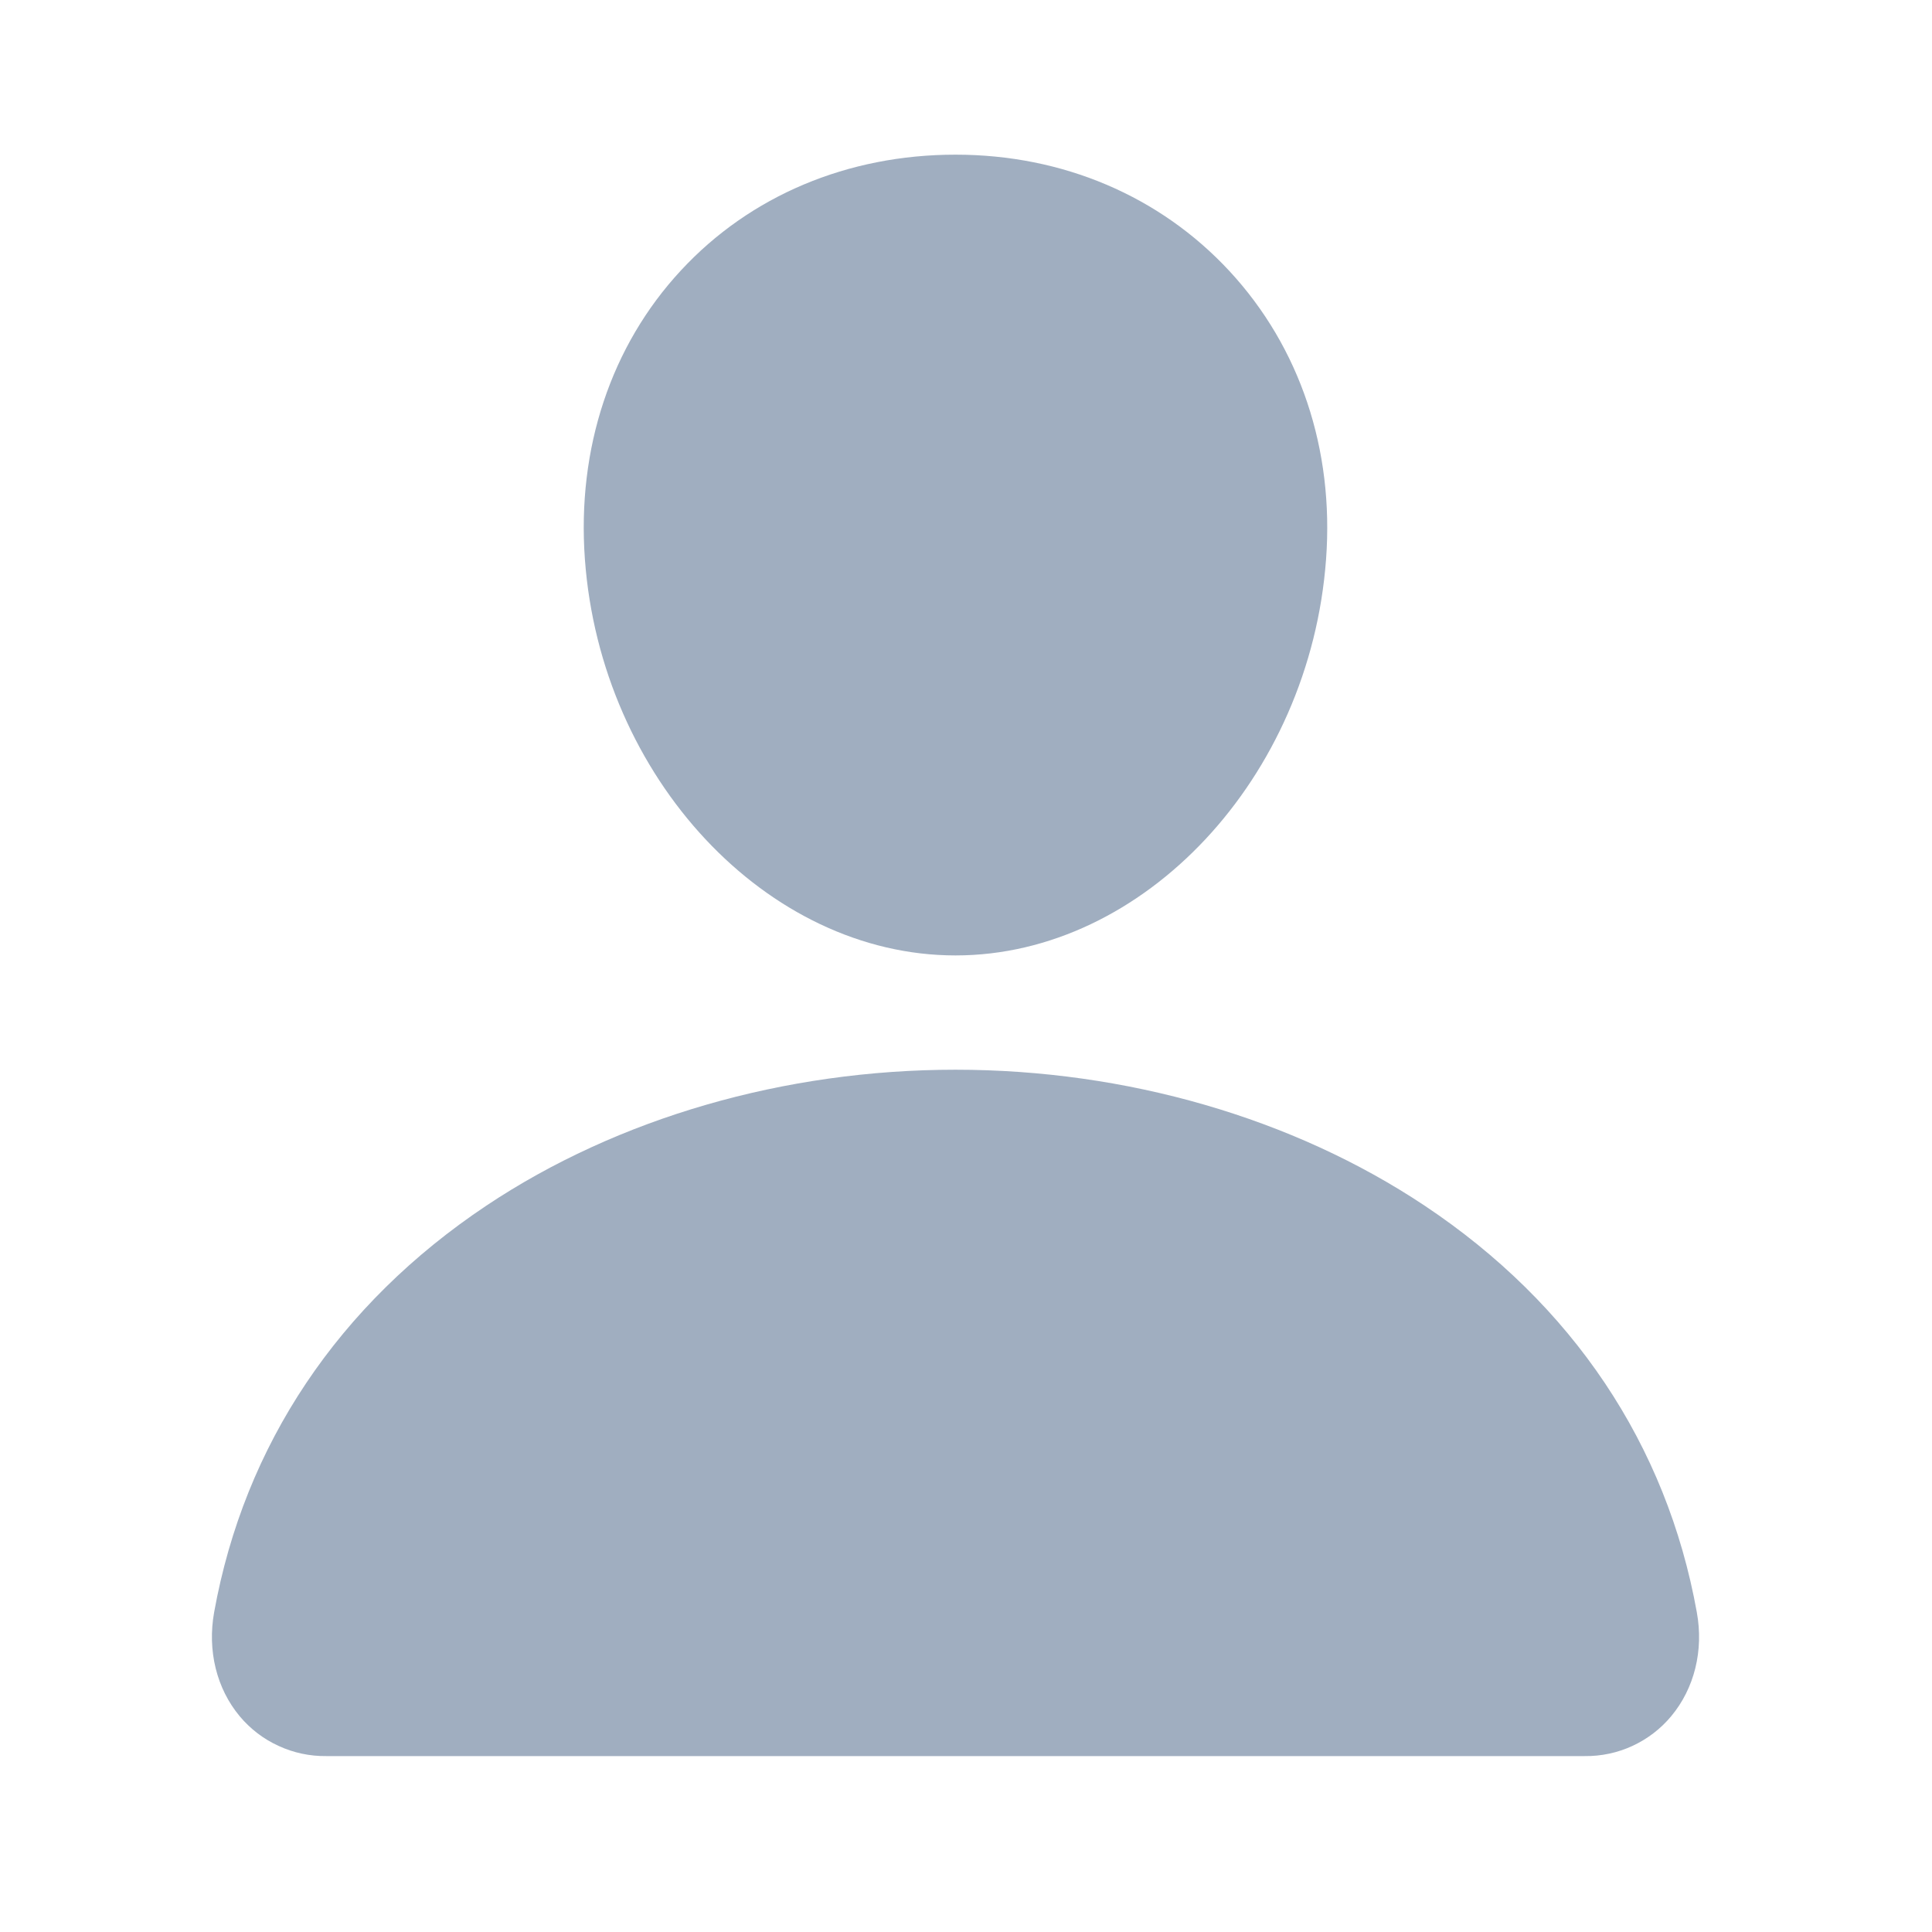 <svg width="19" height="19" viewBox="0 0 19 19" fill="none" xmlns="http://www.w3.org/2000/svg">
<path d="M12.091 2.666C11.407 1.928 10.451 1.521 9.397 1.521C8.336 1.521 7.377 1.925 6.697 2.659C6.008 3.401 5.673 4.41 5.752 5.499C5.908 7.648 7.543 9.396 9.397 9.396C11.25 9.396 12.883 7.648 13.041 5.5C13.121 4.42 12.784 3.414 12.091 2.666Z" fill="#A0AEC0"/>
<path d="M15.584 17.27H3.209C3.047 17.272 2.887 17.238 2.74 17.17C2.592 17.103 2.462 17.003 2.358 16.879C2.13 16.606 2.038 16.233 2.106 15.855C2.403 14.209 3.329 12.827 4.784 11.856C6.077 10.994 7.715 10.52 9.397 10.52C11.078 10.52 12.716 10.995 14.009 11.856C15.465 12.826 16.391 14.209 16.687 15.855C16.756 16.232 16.663 16.605 16.435 16.878C16.331 17.003 16.201 17.102 16.054 17.17C15.907 17.238 15.746 17.272 15.584 17.27Z" fill="#A0AEC0"/>
</svg>

